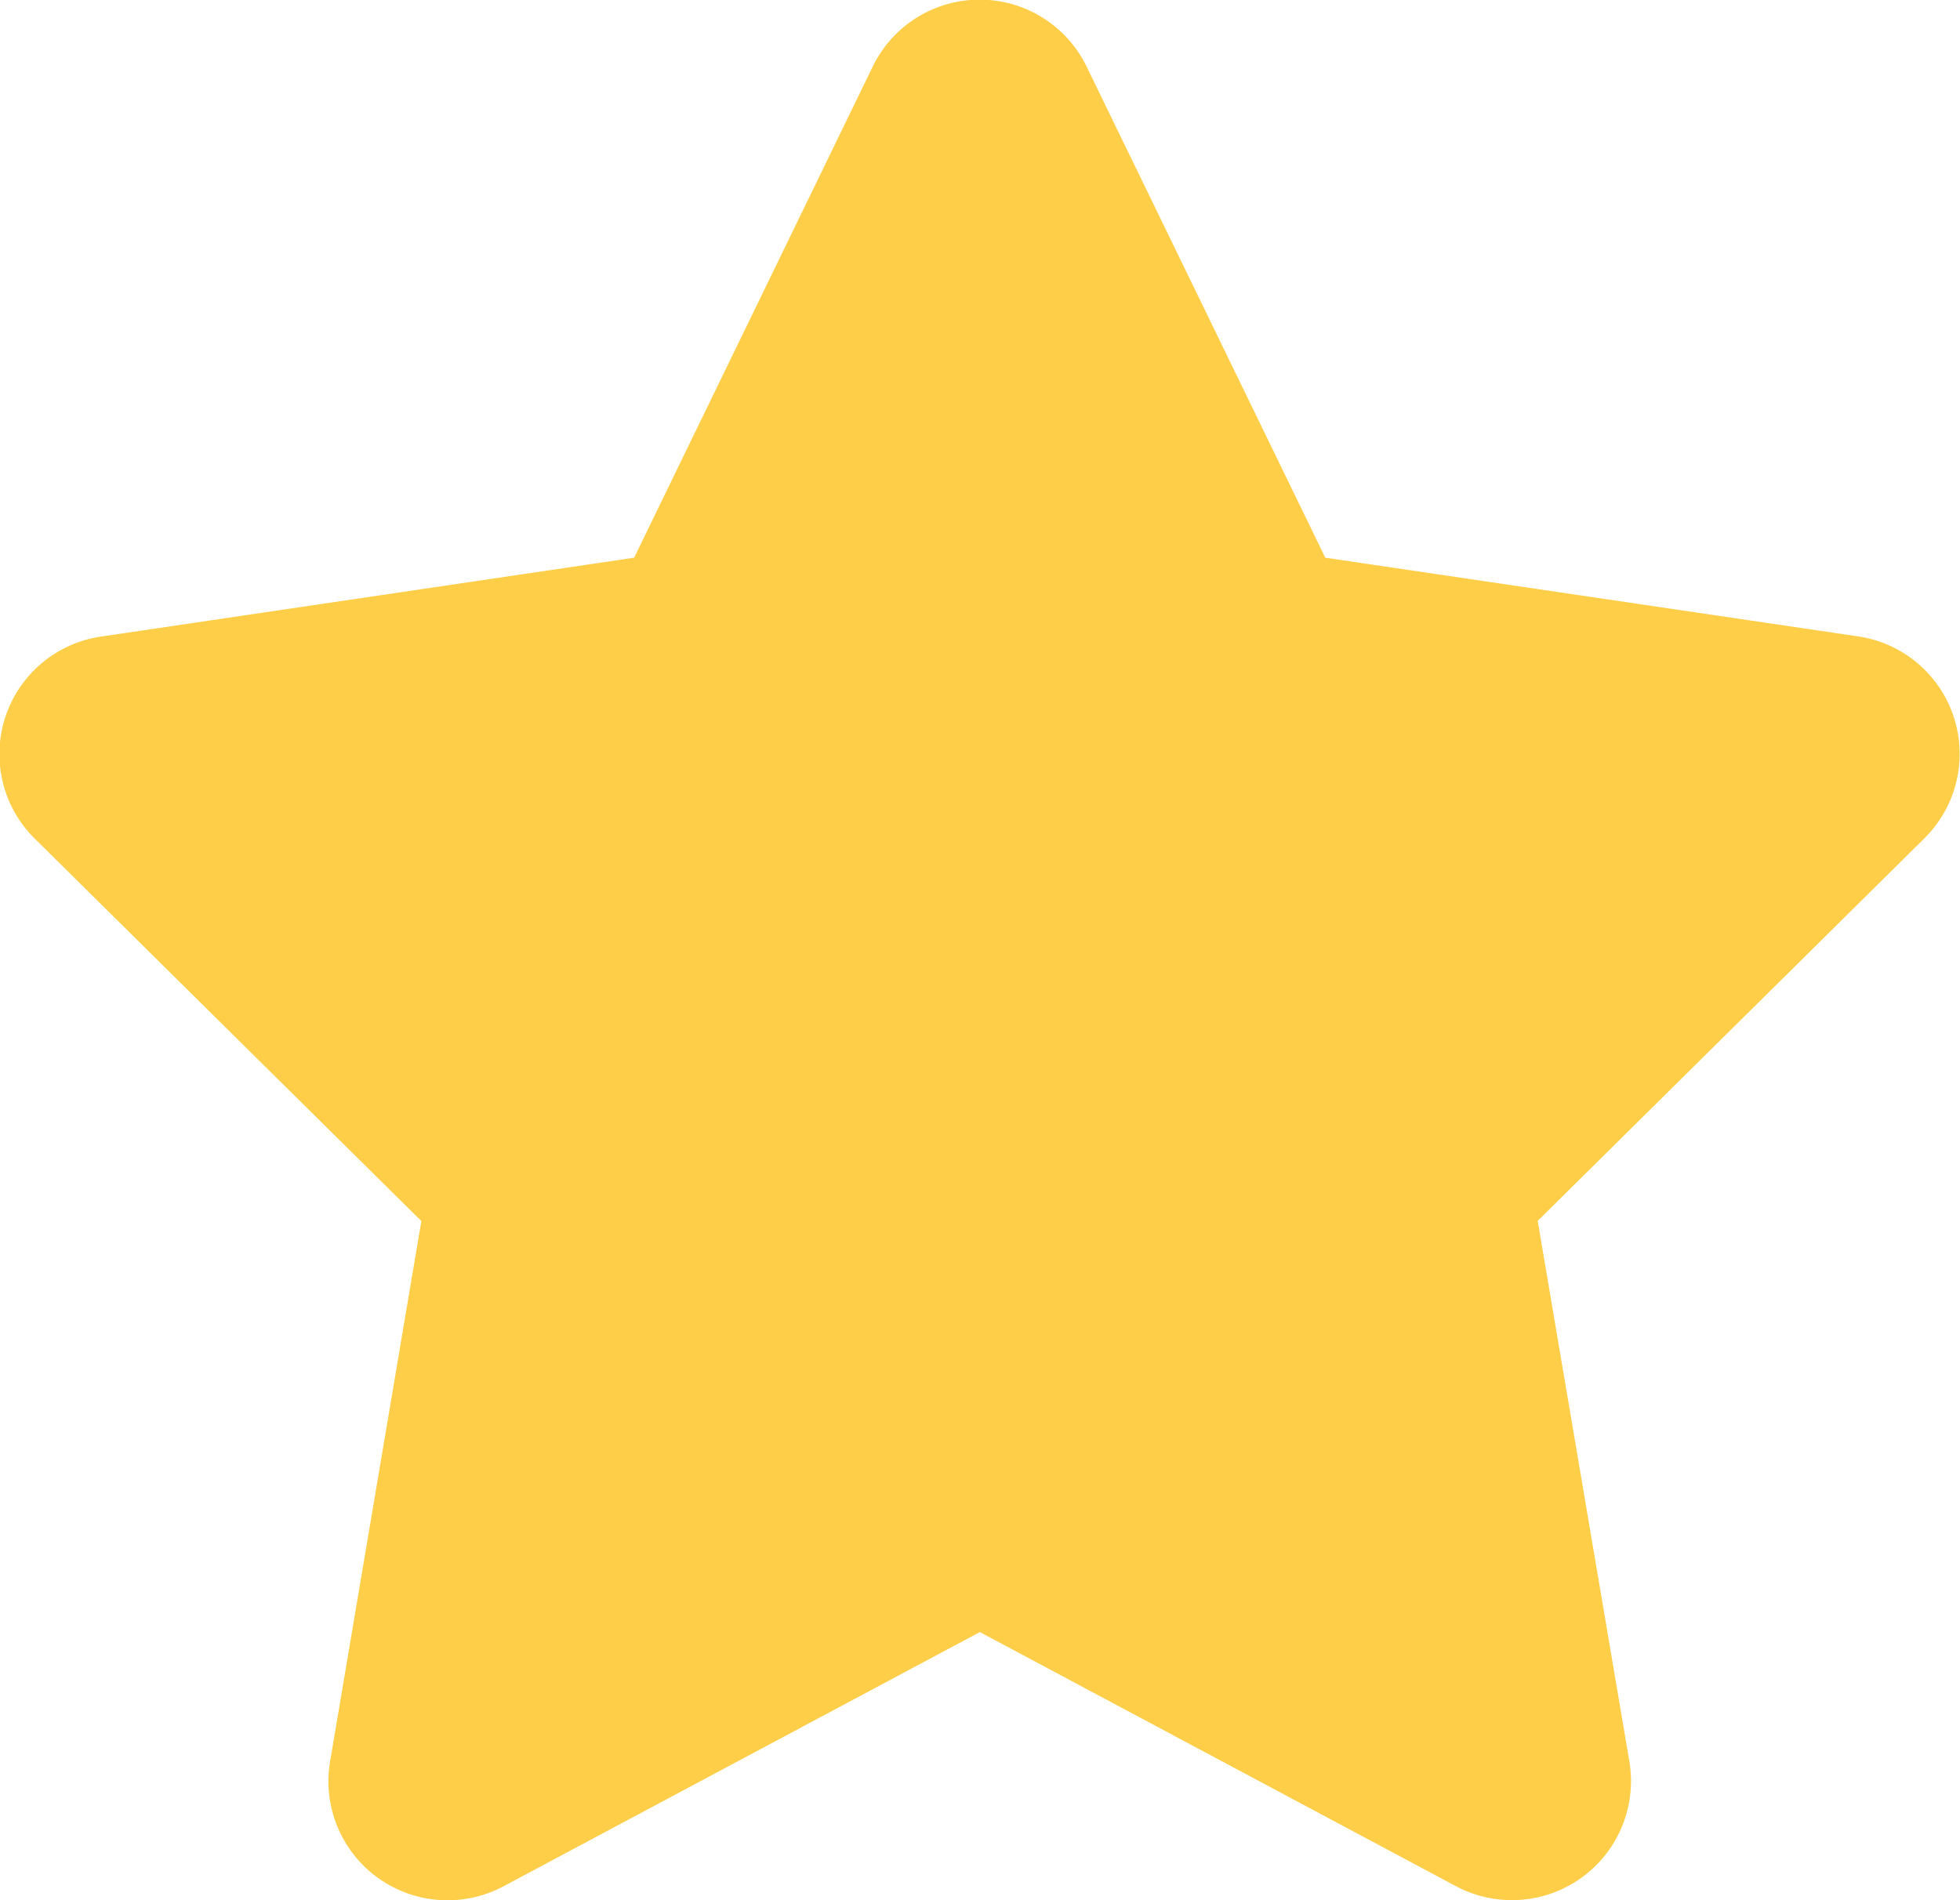 <svg xmlns="http://www.w3.org/2000/svg" width="20.625" height="20" viewBox="0 0 20.625 20"><path d="M11.434.7a1.251,1.251,0,0,0-2.25,0L6.673,5.87,1.064,6.7a1.25,1.25,0,0,0-.7,2.125l4.07,4.027-.961,5.691A1.253,1.253,0,0,0,5.3,19.853l5.011-2.675,5.011,2.675a1.253,1.253,0,0,0,1.824-1.312l-.965-5.691,4.07-4.027a1.25,1.25,0,0,0-.7-2.125L13.946,5.87Z" transform="translate(0)" fill="#ffce48"/></svg>